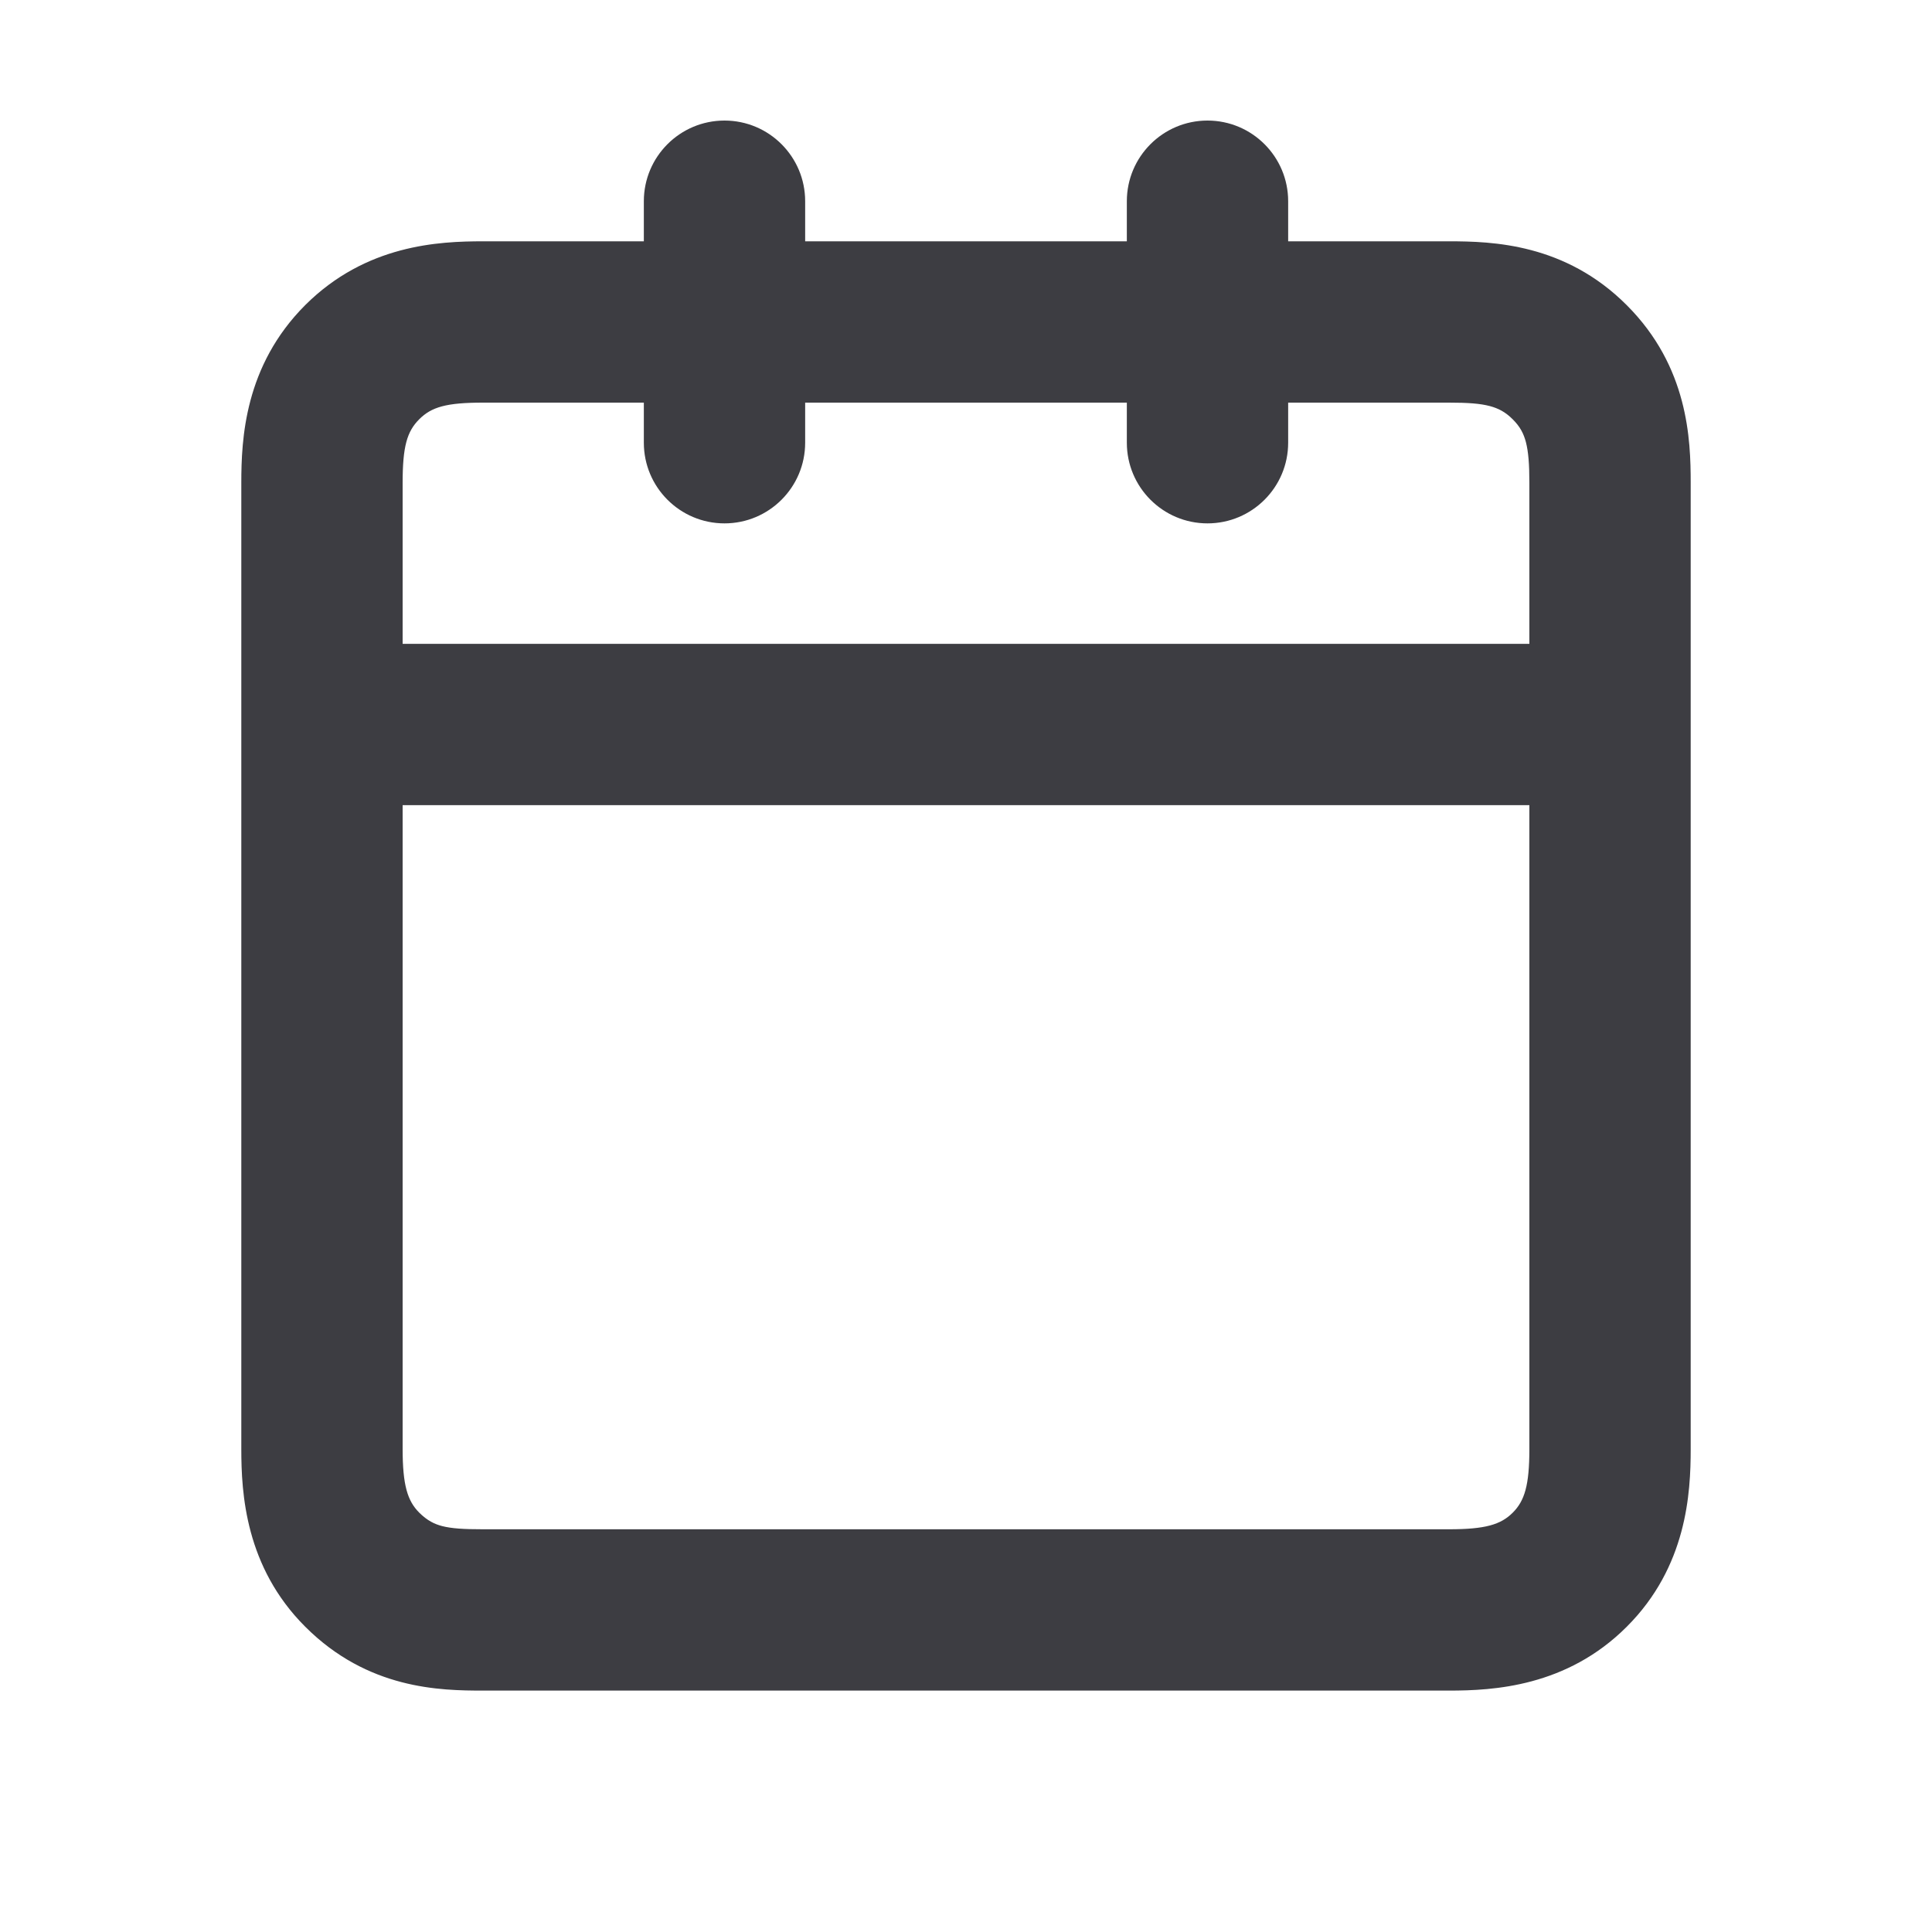 <svg width="20" height="20" viewBox="0 0 20 20" fill="none" xmlns="http://www.w3.org/2000/svg">
<path fill-rule="evenodd" clip-rule="evenodd" d="M7.5 1.248C7.961 1.248 8.335 1.622 8.335 2.083V2.498H11.665V2.083C11.665 1.622 12.039 1.248 12.5 1.248C12.961 1.248 13.335 1.622 13.335 2.083V2.498H15C15.45 2.498 16.203 2.521 16.84 3.159C17.478 3.797 17.502 4.55 17.502 5V5.006V5.013V5.02V5.026V5.033V5.04V5.047V5.053V5.06V5.067V5.073V5.08V5.087V5.094V5.1V5.107V5.114V5.121V5.127V5.134V5.141V5.148V5.154V5.161V5.168V5.175V5.182V5.188V5.195V5.202V5.209V5.215V5.222V5.229V5.236V5.243V5.25V5.256V5.263V5.27V5.277V5.284V5.29V5.297V5.304V5.311V5.318V5.325V5.331V5.338V5.345V5.352V5.359V5.366V5.372V5.379V5.386V5.393V5.4V5.407V5.414V5.42V5.427V5.434V5.441V5.448V5.455V5.462V5.468V5.475V5.482V5.489V5.496V5.503V5.51V5.516V5.523V5.53V5.537V5.544V5.551V5.558V5.564V5.571V5.578V5.585V5.592V5.599V5.606V5.612V5.619V5.626V5.633V5.64V5.647V5.653V5.66V5.667V5.674V5.681V5.688V5.694V5.701V5.708V5.715V5.722V5.728V5.735V5.742V5.749V5.756V5.762V5.769V5.776V5.783V5.79V5.796V5.803V5.81V5.817V5.824V5.83V5.837V5.844V5.851V5.857V5.864V5.871V5.878V5.884V5.891V5.898V5.905V5.911V5.918V5.925V5.931V5.938V5.945V5.951V5.958V5.965V5.972V5.978V5.985V5.992V5.998V6.005V6.012V6.018V6.025V6.031V6.038V6.045V6.051V6.058V6.064V6.071V6.078V6.084V6.091V6.097V6.104V6.111V6.117V6.124V6.13V6.137V6.143V6.15V6.156V6.163V6.169V6.176V6.182V6.189V6.195V6.202V6.208V6.215V6.221V6.227V6.234V6.24V6.247V6.253V6.259V6.266V6.272V6.279V6.285V6.291V6.298V6.304V6.31V6.317V6.323V6.329V6.335V6.342V6.348V6.354V6.361V6.367V6.373V6.379V6.385V6.392V6.398V6.404V6.41V6.416V6.423V6.429V6.435V6.441V6.447V6.453V6.459V6.465V6.471V6.477V6.484V6.49V6.496V6.502V6.508V6.514V6.52V6.526V6.532V6.538V6.543V6.549V6.555V6.561V6.567V6.573V6.579V6.585V6.591V6.596V6.602V6.608V6.614V6.62V6.625V6.631V6.637V6.643V6.648V6.654V6.66V6.666V6.671V6.677V6.683V6.688V6.694V6.699V6.705V6.711V6.716V6.722V6.727V6.733V6.738V6.744V6.749V6.755V6.76V6.766V6.771V6.776V6.782V6.787V6.793V6.798V6.803V6.809V6.814V6.819V6.825V6.83V6.835V6.84V6.846V6.851V6.856V6.861V6.866V6.871V6.877V6.882V6.887V6.892V6.897V6.902V6.907V6.912V6.917V6.922V6.927V6.932V6.937V6.942V6.947V6.952V6.957V6.961V6.966V6.971V6.976V6.981V6.985V6.99V6.995V7V7.004V7.009V7.014V7.018V7.023V7.028V7.032V7.037V7.041V7.046V7.05V7.055V7.059V7.064V7.068V7.073V7.077V7.082V7.086V7.09V7.095V7.099V7.103V7.108V7.112V7.116V7.12V7.124V7.129V7.133V7.137V7.141V7.145V7.149V7.153V7.157V7.161V7.165V7.169V7.173V7.177V7.181V7.185V7.189V7.193V7.197V7.201V7.204V7.208V7.212V7.216V7.219V7.223V7.227V7.23V7.234V7.238V7.241V7.245V7.248V7.252V7.255V7.259V7.262V7.266V7.269V7.273V7.276V7.279V7.283V7.286V7.289V7.293V7.296V7.299V7.302V7.305V7.309V7.312V7.315V7.318V7.321V7.324V7.327V7.33V7.333V7.336V7.339V7.342V7.345V7.347V7.35V7.353V7.356V7.359V7.361V7.364V7.367V7.369V7.372V7.374V7.377V7.38V7.382V7.385V7.387V7.39V7.392V7.394V7.397V7.399V7.401V7.404V7.406V7.408V7.411V7.413V7.415V7.417V7.419V7.421V7.423V7.425V7.427V7.429V7.431V7.433V7.435V7.437V7.439V7.441V7.443V7.444V7.446V7.448V7.45V7.451V7.453V7.455V7.456V7.458V7.459V7.461V7.462V7.464V7.465V7.467V7.468V7.469V7.471V7.472V7.473V7.474V7.476V7.477V7.478V7.479V7.48V7.481V7.482V7.483V7.485V7.487V7.489V7.49V7.492V7.493V7.494V7.495V7.497V7.498V7.499V7.501V7.503V7.513L17.502 7.552L17.502 7.702L17.502 8.26L17.502 10.151L17.502 15C17.502 15.457 17.463 16.218 16.84 16.84C16.218 17.462 15.458 17.501 15 17.501H14.986H14.972H14.958H14.944H14.93H14.916H14.901H14.887H14.873H14.858H14.844H14.829H14.815H14.8H14.786H14.771H14.756H14.742H14.727H14.712H14.697H14.682H14.667H14.652H14.637H14.622H14.607H14.592H14.577H14.561H14.546H14.531H14.515H14.5H14.484H14.469H14.453H14.438H14.422H14.406H14.391H14.375H14.359H14.343H14.327H14.311H14.295H14.279H14.263H14.247H14.231H14.215H14.199H14.182H14.166H14.15H14.133H14.117H14.101H14.084H14.068H14.051H14.034H14.018H14.001H13.985H13.968H13.951H13.934H13.917H13.9H13.883H13.867H13.85H13.832H13.815H13.798H13.781H13.764H13.747H13.729H13.712H13.695H13.678H13.66H13.643H13.625H13.608H13.59H13.573H13.555H13.537H13.52H13.502H13.484H13.467H13.449H13.431H13.413H13.395H13.377H13.359H13.341H13.323H13.305H13.287H13.269H13.251H13.233H13.215H13.196H13.178H13.16H13.142H13.123H13.105H13.086H13.068H13.049H13.031H13.012H12.994H12.975H12.957H12.938H12.919H12.9H12.882H12.863H12.844H12.825H12.806H12.788H12.769H12.75H12.731H12.712H12.693H12.674H12.655H12.636H12.617H12.597H12.578H12.559H12.54H12.521H12.501H12.482H12.463H12.443H12.424H12.405H12.385H12.366H12.346H12.327H12.307H12.288H12.268H12.248H12.229H12.209H12.19H12.17H12.15H12.13H12.111H12.091H12.071H12.051H12.031H12.012H11.992H11.972H11.952H11.932H11.912H11.892H11.872H11.852H11.832H11.812H11.792H11.772H11.752H11.731H11.711H11.691H11.671H11.651H11.63H11.61H11.59H11.569H11.549H11.529H11.508H11.488H11.468H11.447H11.427H11.406H11.386H11.366H11.345H11.325H11.304H11.284H11.263H11.242H11.222H11.201H11.181H11.16H11.139H11.119H11.098H11.077H11.056H11.036H11.015H10.994H10.973H10.953H10.932H10.911H10.89H10.87H10.849H10.828H10.807H10.786H10.765H10.744H10.723H10.702H10.681H10.66H10.639H10.618H10.598H10.576H10.555H10.534H10.513H10.492H10.471H10.45H10.429H10.408H10.387H10.366H10.345H10.324H10.302H10.281H10.26H10.239H10.218H10.197H10.175H10.154H10.133H10.112H10.091H10.069H10.048H10.027H10.005H9.984H9.963H9.942H9.92H9.899H9.878H9.857H9.835H9.814H9.793H9.771H9.75H9.729H9.707H9.686H9.665H9.643H9.622H9.6H9.579H9.558H9.536H9.515H9.494H9.472H9.451H9.429H9.408H9.387H9.365H9.344H9.322H9.301H9.28H9.258H9.237H9.215H9.194H9.172H9.151H9.13H9.108H9.087H9.065H9.044H9.022H9.001H8.98H8.958H8.937H8.915H8.894H8.872H8.851H8.83H8.808H8.787H8.765H8.744H8.722H8.701H8.68H8.658H8.637H8.615H8.594H8.572H8.551H8.53H8.508H8.487H8.465H8.444H8.423H8.401H8.38H8.359H8.337H8.316H8.294H8.273H8.252H8.23H8.209H8.188H8.166H8.145H8.124H8.102H8.081H8.06H8.039H8.017H7.996H7.975H7.953H7.932H7.911H7.89H7.868H7.847H7.826H7.805H7.783H7.762H7.741H7.72H7.699H7.678H7.656H7.635H7.614H7.593H7.572H7.551H7.53H7.509H7.487H7.466H7.445H7.424H7.403H7.382H7.361H7.34H7.319H7.298H7.277H7.256H7.235H7.214H7.193H7.173H7.152H7.131H7.11H7.089H7.068H7.047H7.027H7.006H6.985H6.964H6.943H6.923H6.902H6.881H6.86H6.84H6.819H6.798H6.778H6.757H6.737H6.716H6.695H6.675H6.654H6.634H6.613H6.593H6.572H6.552H6.531H6.511H6.49H6.47H6.45H6.429H6.409H6.389H6.368H6.348H6.328H6.307H6.287H6.267H6.247H6.227H6.206H6.186H6.166H6.146H6.126H6.106H6.086H6.066H6.046H6.026H6.006H5.986H5.966H5.946H5.926H5.906H5.886H5.867H5.847H5.827H5.807H5.788H5.768H5.748H5.729H5.709H5.689H5.67H5.65H5.631H5.611H5.592H5.572H5.553H5.533H5.514H5.494H5.475H5.456H5.437H5.417H5.398H5.379H5.36H5.34H5.321H5.302H5.283H5.264H5.245H5.226H5.207H5.188H5.169H5.15H5.131H5.112H5.094H5.075H5.056H5.037H5.019H5C4.556 17.501 3.808 17.488 3.16 16.84C2.539 16.22 2.498 15.459 2.498 15C2.498 13.535 2.498 11.66 2.498 10.151L2.498 8.26L2.498 7.702L2.498 7.552L2.498 7.513L2.498 7.503L2.498 7.5L2.498 7.499L2.498 7.495L2.498 7.482L2.498 7.432L2.498 7.246L2.498 6.616L2.498 5C2.498 4.545 2.531 3.788 3.159 3.159C3.788 2.531 4.545 2.498 5 2.498H6.665V2.083C6.665 1.622 7.039 1.248 7.5 1.248ZM11.665 4.168V4.583C11.665 5.044 12.039 5.418 12.5 5.418C12.961 5.418 13.335 5.044 13.335 4.583V4.168H15C15.196 4.168 15.322 4.177 15.424 4.204C15.509 4.227 15.582 4.263 15.659 4.34C15.737 4.417 15.773 4.49 15.796 4.576C15.822 4.678 15.832 4.804 15.832 5V5.006V5.013V5.02V5.026V5.033V5.04V5.047V5.053V5.06V5.067V5.073V5.08V5.087V5.094V5.1V5.107V5.114V5.121V5.127V5.134V5.141V5.148V5.154V5.161V5.168V5.175V5.182V5.188V5.195V5.202V5.209V5.215V5.222V5.229V5.236V5.243V5.25V5.256V5.263V5.27V5.277V5.284V5.29V5.297V5.304V5.311V5.318V5.325V5.331V5.338V5.345V5.352V5.359V5.366V5.372V5.379V5.386V5.393V5.4V5.407V5.414V5.42V5.427V5.434V5.441V5.448V5.455V5.462V5.468V5.475V5.482V5.489V5.496V5.503V5.51V5.516V5.523V5.53V5.537V5.544V5.551V5.558V5.564V5.571V5.578V5.585V5.592V5.599V5.606V5.612V5.619V5.626V5.633V5.64V5.647V5.653V5.66V5.667V5.674V5.681V5.688V5.694V5.701V5.708V5.715V5.722V5.728V5.735V5.742V5.749V5.756V5.762V5.769V5.776V5.783V5.79V5.796V5.803V5.81V5.817V5.824V5.83V5.837V5.844V5.851V5.857V5.864V5.871V5.878V5.884V5.891V5.898V5.905V5.911V5.918V5.925V5.931V5.938V5.945V5.951V5.958V5.965V5.972V5.978V5.985V5.992V5.998V6.005V6.012V6.018V6.025V6.031V6.038V6.045V6.051V6.058V6.064V6.071V6.078V6.084V6.091V6.097V6.104V6.111V6.117V6.124V6.13V6.137V6.143V6.15V6.156V6.163V6.169V6.176V6.182V6.189V6.195V6.202V6.208V6.215V6.221V6.227V6.234V6.24V6.247V6.253V6.259V6.266V6.272V6.279V6.285V6.291V6.298V6.304V6.31V6.317V6.323V6.329V6.335V6.342V6.348V6.354V6.361V6.367V6.373V6.379V6.385V6.392V6.398V6.404V6.41V6.416V6.423V6.429V6.435V6.441V6.447V6.453V6.459V6.465V6.471V6.477V6.484V6.49V6.496V6.502V6.508V6.514V6.52V6.526V6.532V6.538V6.543V6.549V6.555V6.561V6.567V6.573V6.579V6.585V6.591V6.596V6.602V6.608V6.614V6.62V6.625V6.631V6.637V6.643V6.648V6.654V6.66V6.665H4.168L4.168 6.616L4.168 5C4.168 4.621 4.213 4.467 4.34 4.34C4.467 4.213 4.621 4.168 5 4.168H6.665V4.583C6.665 5.044 7.039 5.418 7.5 5.418C7.961 5.418 8.335 5.044 8.335 4.583V4.168H11.665ZM15.832 8.335H4.168L4.168 10.151C4.168 11.66 4.168 13.535 4.168 14.999C4.168 15.374 4.218 15.537 4.34 15.659C4.424 15.742 4.497 15.777 4.577 15.798C4.676 15.823 4.797 15.831 5 15.831H5.019H5.037H5.056H5.075H5.094H5.112H5.131H5.15H5.169H5.188H5.207H5.226H5.245H5.264H5.283H5.302H5.321H5.34H5.36H5.379H5.398H5.417H5.437H5.456H5.475H5.494H5.514H5.533H5.553H5.572H5.592H5.611H5.631H5.65H5.67H5.689H5.709H5.729H5.748H5.768H5.788H5.807H5.827H5.847H5.867H5.886H5.906H5.926H5.946H5.966H5.986H6.006H6.026H6.046H6.066H6.086H6.106H6.126H6.146H6.166H6.186H6.206H6.227H6.247H6.267H6.287H6.307H6.328H6.348H6.368H6.389H6.409H6.429H6.45H6.47H6.49H6.511H6.531H6.552H6.572H6.593H6.613H6.634H6.654H6.675H6.695H6.716H6.737H6.757H6.778H6.798H6.819H6.84H6.86H6.881H6.902H6.923H6.943H6.964H6.985H7.006H7.027H7.047H7.068H7.089H7.11H7.131H7.152H7.173H7.193H7.214H7.235H7.256H7.277H7.298H7.319H7.34H7.361H7.382H7.403H7.424H7.445H7.466H7.487H7.509H7.53H7.551H7.572H7.593H7.614H7.635H7.656H7.678H7.699H7.72H7.741H7.762H7.783H7.805H7.826H7.847H7.868H7.89H7.911H7.932H7.953H7.975H7.996H8.017H8.039H8.06H8.081H8.102H8.124H8.145H8.166H8.188H8.209H8.23H8.252H8.273H8.294H8.316H8.337H8.359H8.38H8.401H8.423H8.444H8.465H8.487H8.508H8.53H8.551H8.572H8.594H8.615H8.637H8.658H8.68H8.701H8.722H8.744H8.765H8.787H8.808H8.83H8.851H8.872H8.894H8.915H8.937H8.958H8.98H9.001H9.022H9.044H9.065H9.087H9.108H9.13H9.151H9.172H9.194H9.215H9.237H9.258H9.28H9.301H9.322H9.344H9.365H9.387H9.408H9.429H9.451H9.472H9.494H9.515H9.536H9.558H9.579H9.6H9.622H9.643H9.665H9.686H9.707H9.729H9.75H9.771H9.793H9.814H9.835H9.857H9.878H9.899H9.92H9.942H9.963H9.984H10.005H10.027H10.048H10.069H10.091H10.112H10.133H10.154H10.175H10.197H10.218H10.239H10.26H10.281H10.302H10.324H10.345H10.366H10.387H10.408H10.429H10.45H10.471H10.492H10.513H10.534H10.555H10.576H10.598H10.618H10.639H10.66H10.681H10.702H10.723H10.744H10.765H10.786H10.807H10.828H10.849H10.87H10.89H10.911H10.932H10.953H10.973H10.994H11.015H11.036H11.056H11.077H11.098H11.119H11.139H11.16H11.181H11.201H11.222H11.242H11.263H11.284H11.304H11.325H11.345H11.366H11.386H11.406H11.427H11.447H11.468H11.488H11.508H11.529H11.549H11.569H11.59H11.61H11.63H11.651H11.671H11.691H11.711H11.731H11.752H11.772H11.792H11.812H11.832H11.852H11.872H11.892H11.912H11.932H11.952H11.972H11.992H12.012H12.031H12.051H12.071H12.091H12.111H12.13H12.15H12.17H12.19H12.209H12.229H12.248H12.268H12.288H12.307H12.327H12.346H12.366H12.385H12.405H12.424H12.443H12.463H12.482H12.501H12.521H12.54H12.559H12.578H12.597H12.617H12.636H12.655H12.674H12.693H12.712H12.731H12.75H12.769H12.788H12.806H12.825H12.844H12.863H12.882H12.9H12.919H12.938H12.957H12.975H12.994H13.012H13.031H13.049H13.068H13.086H13.105H13.123H13.142H13.16H13.178H13.196H13.215H13.233H13.251H13.269H13.287H13.305H13.323H13.341H13.359H13.377H13.395H13.413H13.431H13.449H13.467H13.484H13.502H13.52H13.537H13.555H13.573H13.59H13.608H13.625H13.643H13.66H13.678H13.695H13.712H13.729H13.747H13.764H13.781H13.798H13.815H13.832H13.85H13.867H13.883H13.9H13.917H13.934H13.951H13.968H13.985H14.001H14.018H14.034H14.051H14.068H14.084H14.101H14.117H14.133H14.15H14.166H14.182H14.199H14.215H14.231H14.247H14.263H14.279H14.295H14.311H14.327H14.343H14.359H14.375H14.391H14.406H14.422H14.438H14.453H14.469H14.484H14.5H14.515H14.531H14.546H14.561H14.577H14.592H14.607H14.622H14.637H14.652H14.667H14.682H14.697H14.712H14.727H14.742H14.756H14.771H14.786H14.8H14.815H14.829H14.844H14.858H14.873H14.887H14.901H14.916H14.93H14.944H14.958H14.972H14.986H15C15.376 15.831 15.536 15.783 15.66 15.659C15.783 15.536 15.832 15.375 15.832 15L15.832 10.151L15.832 8.335Z" fill="#3D3D42"/>
</svg>
